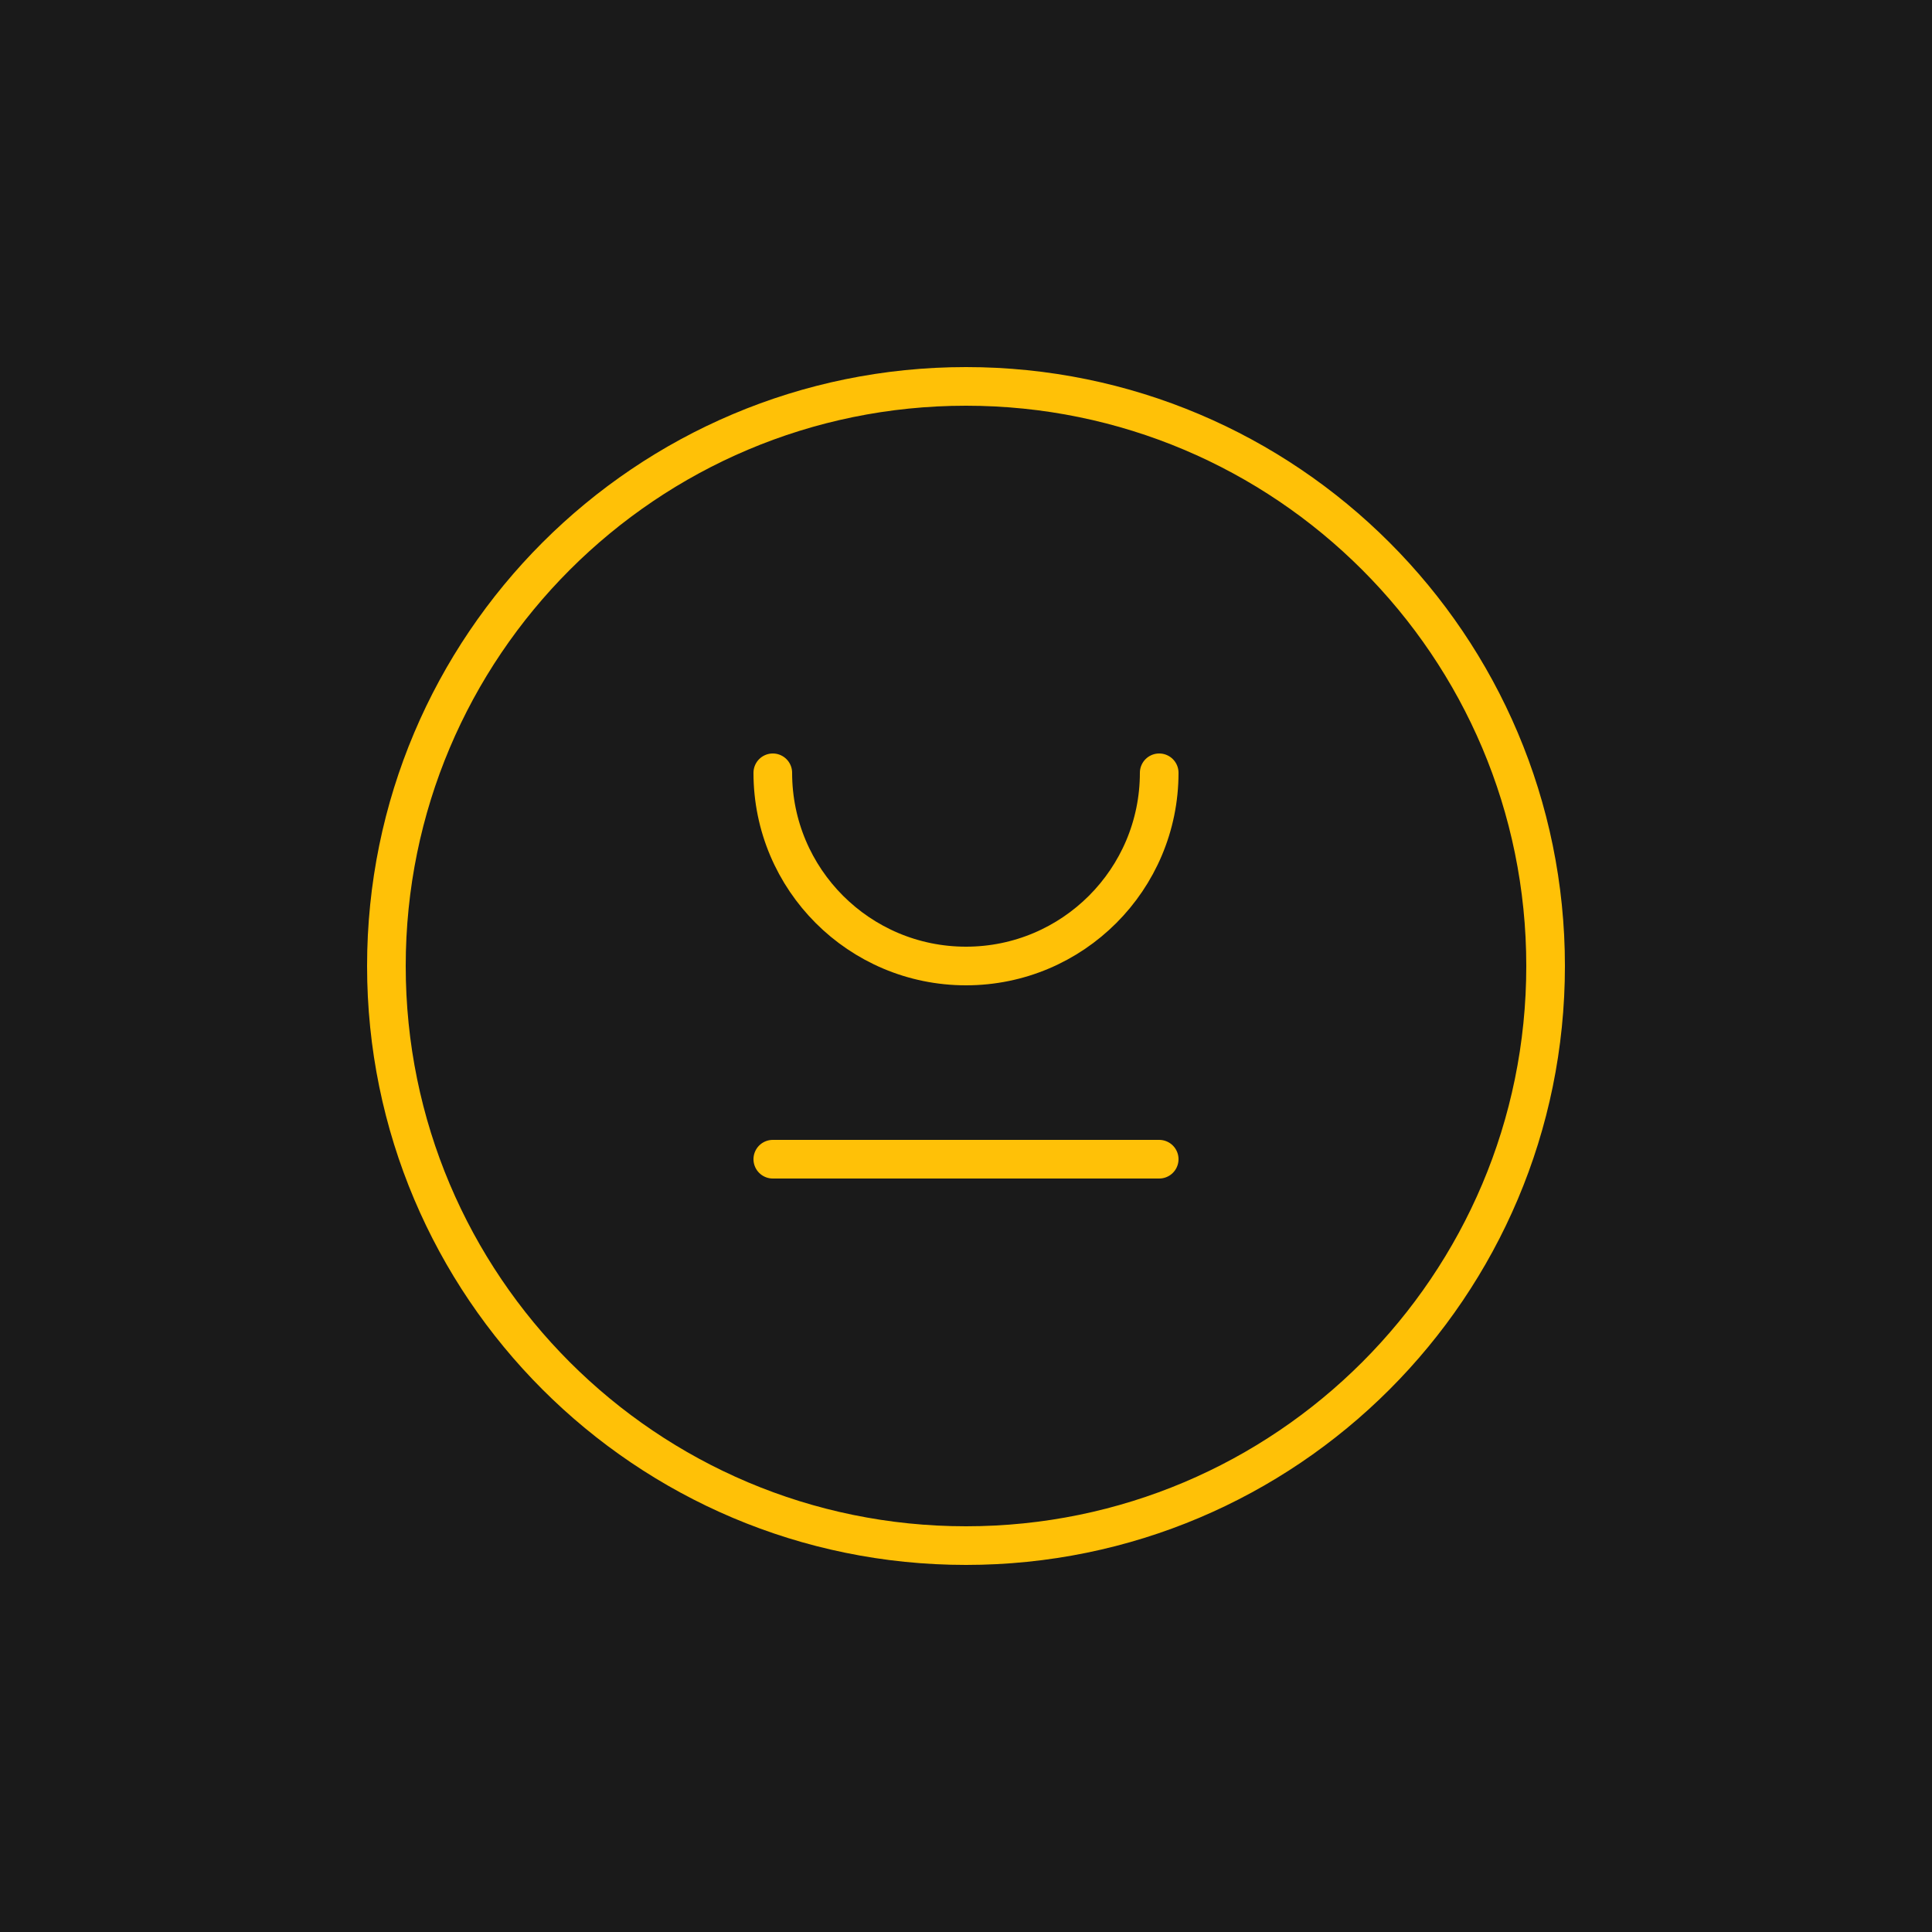 <svg width="100" height="100" viewBox="0 0 100 100" fill="none" xmlns="http://www.w3.org/2000/svg">
<rect width="100" height="100" fill="#1A1A1A"/>
<path d="M50 20C66.569 20 80 33.431 80 50C80 66.569 66.569 80 50 80C33.431 80 20 66.569 20 50C20 33.431 33.431 20 50 20Z" stroke="#FFC107" stroke-width="2"/>
<path d="M40 40C40 45.523 44.477 50 50 50C55.523 50 60 45.523 60 40" stroke="#FFC107" stroke-width="2" stroke-linecap="round"/>
<path d="M40 60H60" stroke="#FFC107" stroke-width="2" stroke-linecap="round"/>
</svg>